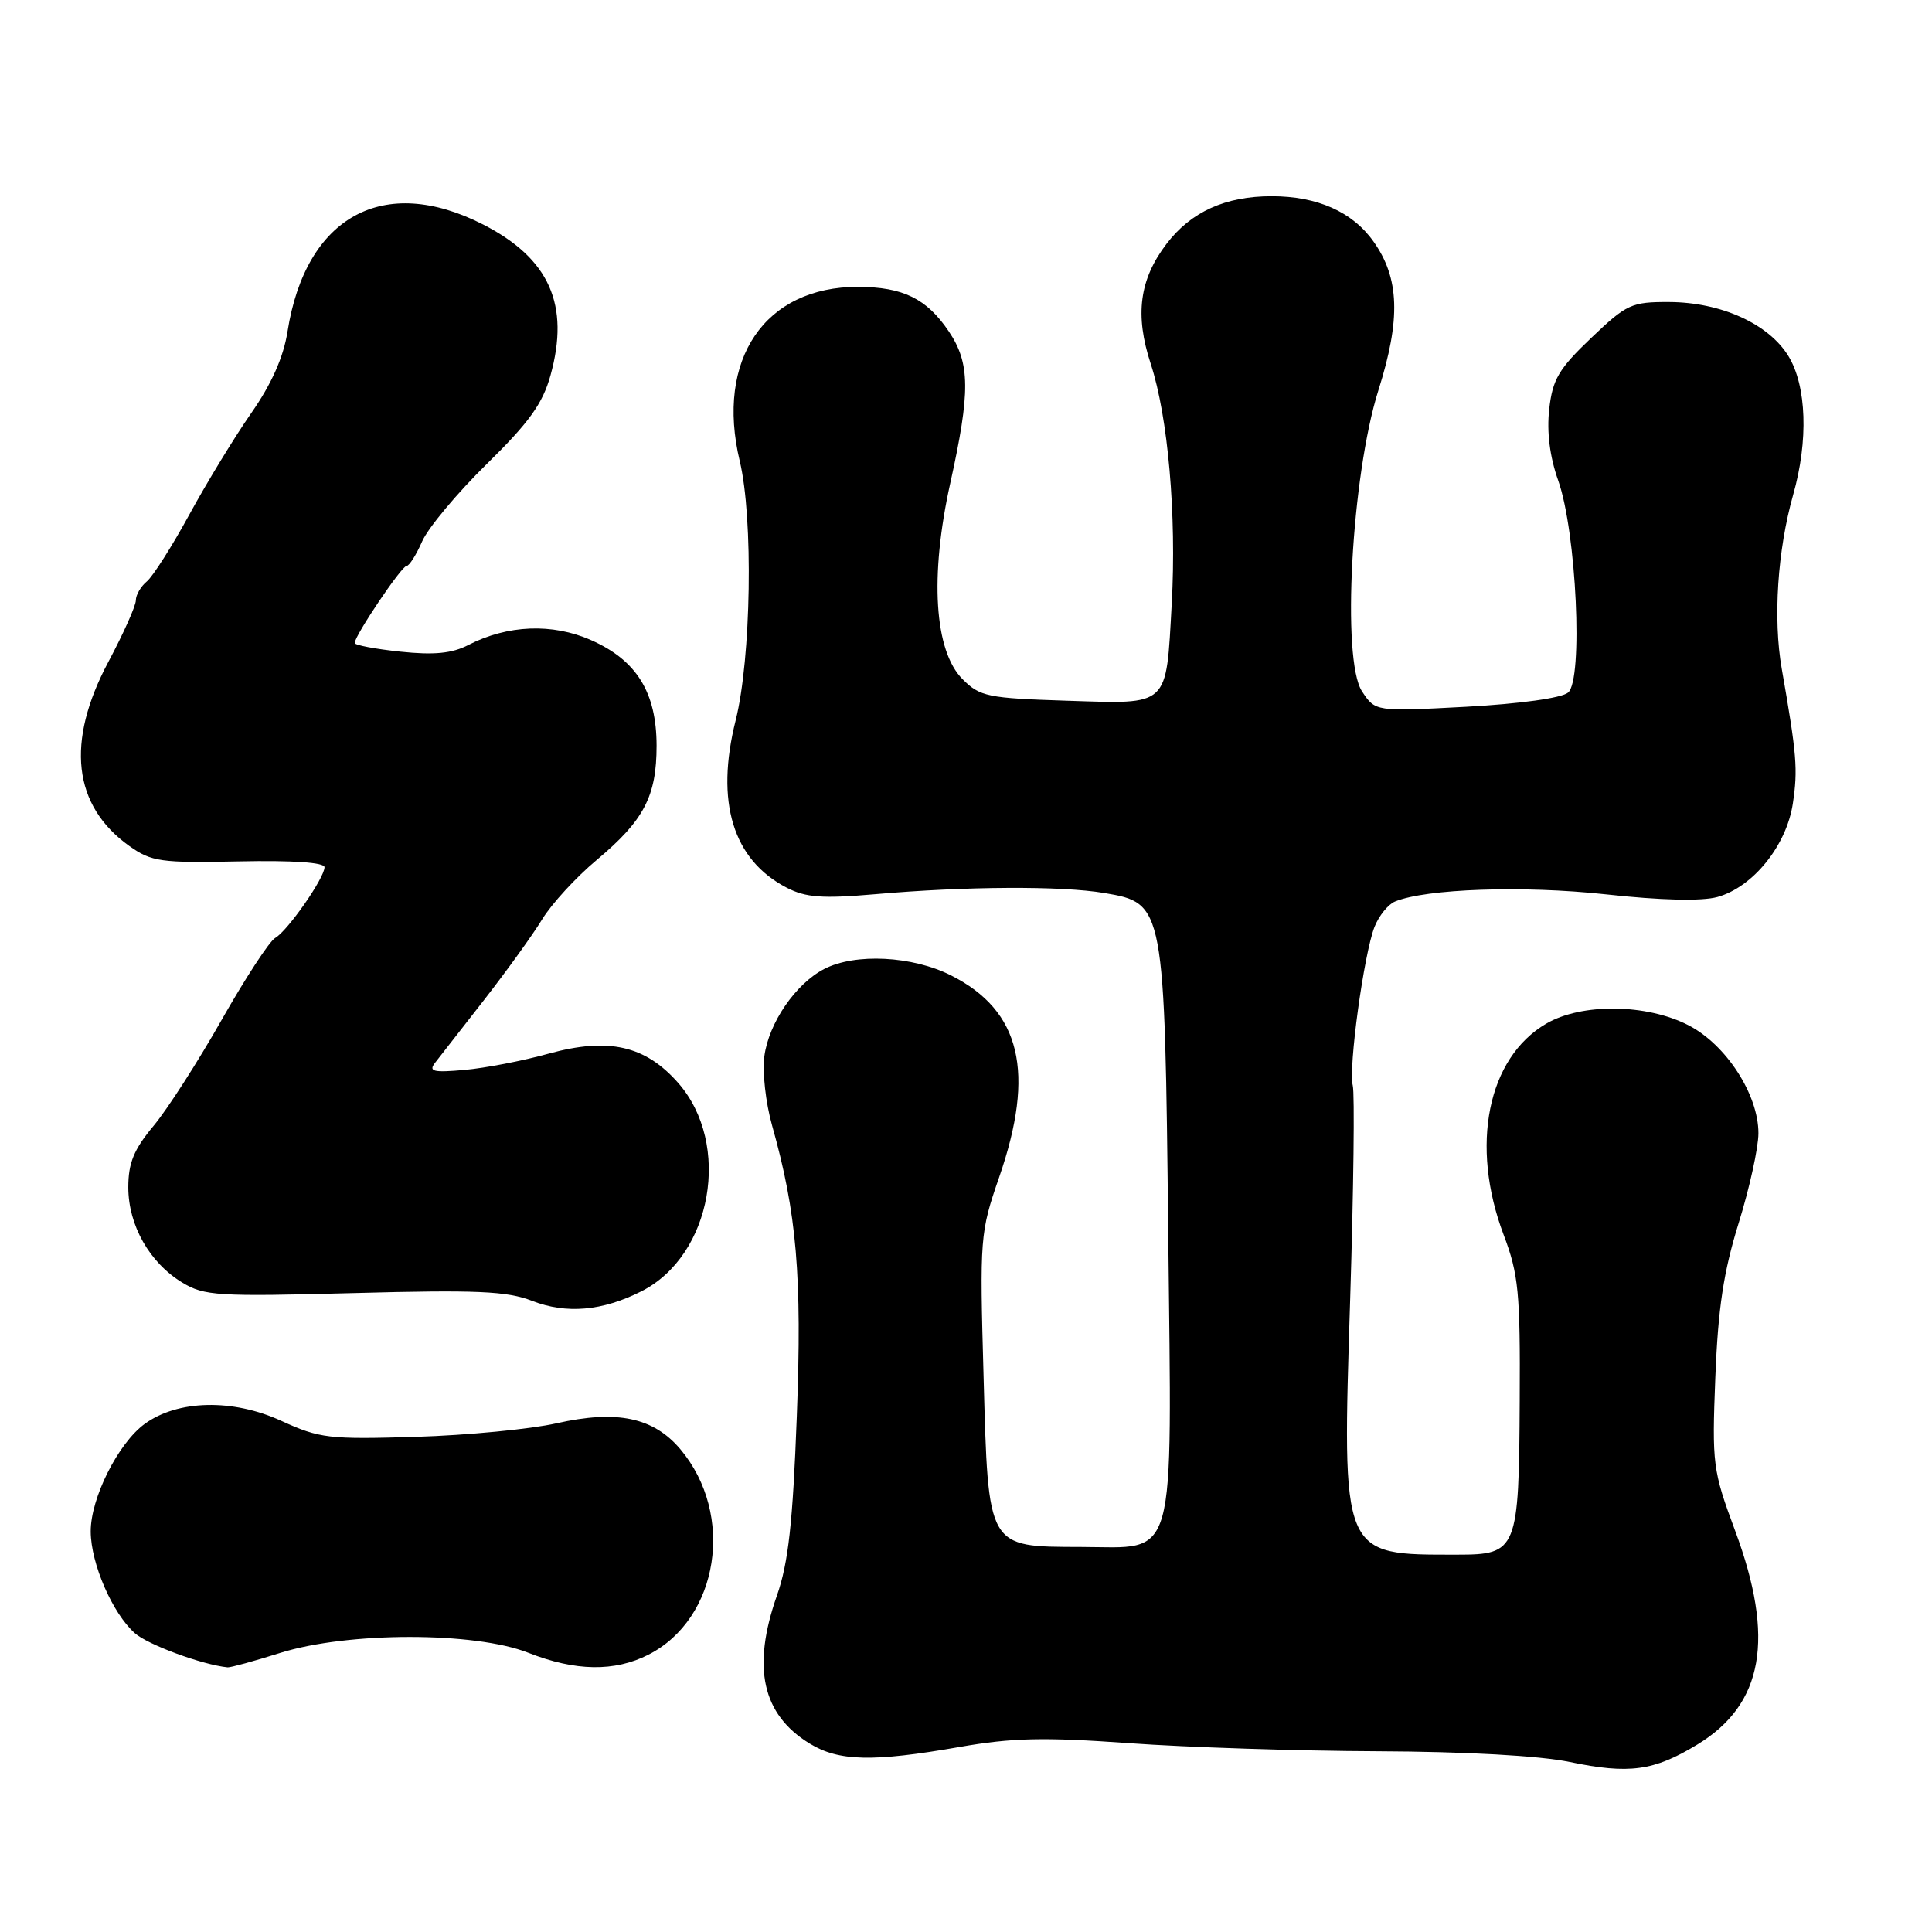 <?xml version="1.0" encoding="UTF-8" standalone="no"?>
<!DOCTYPE svg PUBLIC "-//W3C//DTD SVG 1.1//EN" "http://www.w3.org/Graphics/SVG/1.1/DTD/svg11.dtd" >
<svg xmlns="http://www.w3.org/2000/svg" xmlns:xlink="http://www.w3.org/1999/xlink" version="1.1" viewBox="0 0 256 256">
 <g >
 <path fill="currentColor"
d=" M 224.89 231.17 C 233.68 225.84 235.22 217.11 229.91 202.82 C 226.94 194.83 226.84 194.02 227.29 182.50 C 227.65 173.34 228.38 168.51 230.38 162.07 C 231.82 157.44 233.00 152.08 233.00 150.16 C 233.00 145.02 228.71 138.40 223.71 135.84 C 218.16 132.99 209.56 132.90 204.88 135.64 C 197.11 140.18 194.77 151.77 199.23 163.59 C 201.22 168.85 201.45 171.25 201.37 185.55 C 201.27 205.45 201.05 206.00 193.09 206.00 C 177.62 206.00 177.83 206.49 178.91 171.97 C 179.36 157.51 179.51 144.86 179.25 143.85 C 178.65 141.54 180.72 126.42 182.13 122.82 C 182.71 121.35 183.93 119.84 184.84 119.46 C 188.96 117.76 201.80 117.32 212.73 118.50 C 220.11 119.31 225.47 119.43 227.56 118.86 C 232.28 117.55 236.72 112.05 237.56 106.48 C 238.24 101.92 238.09 100.04 236.09 88.61 C 234.93 81.98 235.53 72.91 237.60 65.57 C 239.64 58.39 239.39 51.15 236.98 47.19 C 234.37 42.92 228.05 40.05 221.18 40.02 C 216.17 40.00 215.55 40.29 210.83 44.79 C 206.54 48.88 205.72 50.27 205.28 54.21 C 204.94 57.23 205.35 60.52 206.47 63.67 C 208.89 70.51 209.80 90.09 207.78 91.77 C 206.90 92.50 201.39 93.26 194.27 93.65 C 182.24 94.29 182.24 94.29 180.47 91.60 C 177.74 87.43 179.08 63.03 182.64 51.73 C 185.63 42.29 185.45 36.84 181.98 31.98 C 179.19 28.06 174.55 26.00 168.50 26.00 C 162.37 26.00 157.82 28.06 154.58 32.30 C 150.97 37.03 150.35 41.73 152.48 48.22 C 154.77 55.20 155.91 68.27 155.26 80.00 C 154.49 93.79 155.04 93.28 141.42 92.85 C 130.86 92.51 129.85 92.31 127.54 89.99 C 123.80 86.24 123.18 76.39 125.91 64.05 C 128.60 51.90 128.56 48.13 125.72 43.91 C 122.79 39.57 119.67 38.03 113.70 38.01 C 101.35 37.98 94.79 47.62 98.02 61.09 C 99.83 68.64 99.54 87.23 97.48 95.44 C 94.76 106.27 97.10 113.93 104.25 117.63 C 106.77 118.93 108.96 119.09 115.93 118.49 C 128.00 117.43 140.66 117.37 146.33 118.33 C 154.30 119.68 154.33 119.87 154.80 163.65 C 155.27 207.89 156.08 205.01 143.25 204.98 C 130.75 204.94 130.96 205.31 130.33 182.44 C 129.81 163.97 129.86 163.32 132.39 156.00 C 137.21 142.07 135.27 133.92 126.03 129.25 C 120.89 126.65 113.31 126.27 109.20 128.40 C 105.41 130.37 101.87 135.54 101.28 139.96 C 101.00 142.03 101.46 146.14 102.30 149.11 C 105.58 160.75 106.29 169.04 105.58 187.69 C 105.05 201.82 104.46 207.11 102.95 211.41 C 99.60 220.94 100.98 227.19 107.30 231.04 C 111.15 233.39 115.67 233.49 127.11 231.49 C 134.13 230.26 138.31 230.17 149.61 230.98 C 157.25 231.53 172.05 232.01 182.50 232.05 C 194.30 232.10 203.96 232.64 208.00 233.47 C 215.87 235.11 219.15 234.66 224.89 231.17 Z  M 37.16 219.01 C 46.11 216.21 62.90 216.20 70.00 219.00 C 76.25 221.46 81.43 221.54 85.93 219.25 C 95.27 214.48 97.42 200.68 90.16 192.04 C 86.59 187.81 81.75 186.79 73.72 188.60 C 70.30 189.37 61.93 190.18 55.12 190.39 C 43.59 190.74 42.36 190.60 37.27 188.27 C 30.85 185.32 23.55 185.49 19.18 188.67 C 15.65 191.24 11.99 198.54 12.02 202.96 C 12.05 207.20 14.90 213.77 17.86 216.40 C 19.57 217.93 26.80 220.59 30.16 220.93 C 30.52 220.97 33.67 220.11 37.16 219.01 Z  M 85.00 171.10 C 94.37 166.35 96.97 151.59 89.86 143.49 C 85.51 138.54 80.63 137.43 72.71 139.61 C 69.30 140.56 64.27 141.53 61.54 141.77 C 57.46 142.14 56.76 141.98 57.62 140.86 C 58.20 140.11 61.13 136.35 64.14 132.50 C 67.14 128.65 70.61 123.84 71.85 121.80 C 73.09 119.77 76.34 116.22 79.09 113.93 C 85.33 108.70 87.00 105.51 87.00 98.80 C 86.99 91.74 84.35 87.48 78.32 84.82 C 73.19 82.55 67.25 82.79 62.05 85.47 C 59.90 86.58 57.53 86.82 53.07 86.35 C 49.73 86.00 47.00 85.48 47.00 85.20 C 47.00 84.22 53.21 75.00 53.86 75.00 C 54.22 75.00 55.15 73.54 55.93 71.75 C 56.71 69.96 60.56 65.35 64.48 61.50 C 70.10 55.99 71.90 53.49 72.94 49.75 C 75.54 40.39 72.80 34.24 64.02 29.75 C 50.84 23.01 40.51 28.66 38.10 43.92 C 37.57 47.31 35.98 50.89 33.29 54.74 C 31.08 57.91 27.40 63.95 25.10 68.16 C 22.80 72.38 20.26 76.37 19.46 77.04 C 18.66 77.70 18.00 78.83 18.00 79.55 C 18.00 80.27 16.37 83.92 14.37 87.68 C 8.69 98.33 9.66 106.77 17.15 112.11 C 20.07 114.18 21.29 114.36 31.67 114.14 C 38.74 113.99 43.00 114.28 43.00 114.91 C 43.00 116.34 38.11 123.35 36.47 124.28 C 35.71 124.70 32.52 129.59 29.38 135.12 C 26.24 140.66 22.18 146.99 20.34 149.19 C 17.73 152.32 17.00 154.10 17.00 157.34 C 17.01 162.36 19.81 167.31 24.14 169.94 C 27.06 171.71 28.80 171.82 46.90 171.34 C 63.16 170.90 67.18 171.08 70.50 172.37 C 75.05 174.14 79.82 173.72 85.00 171.10 Z "/>
</g>
</svg>